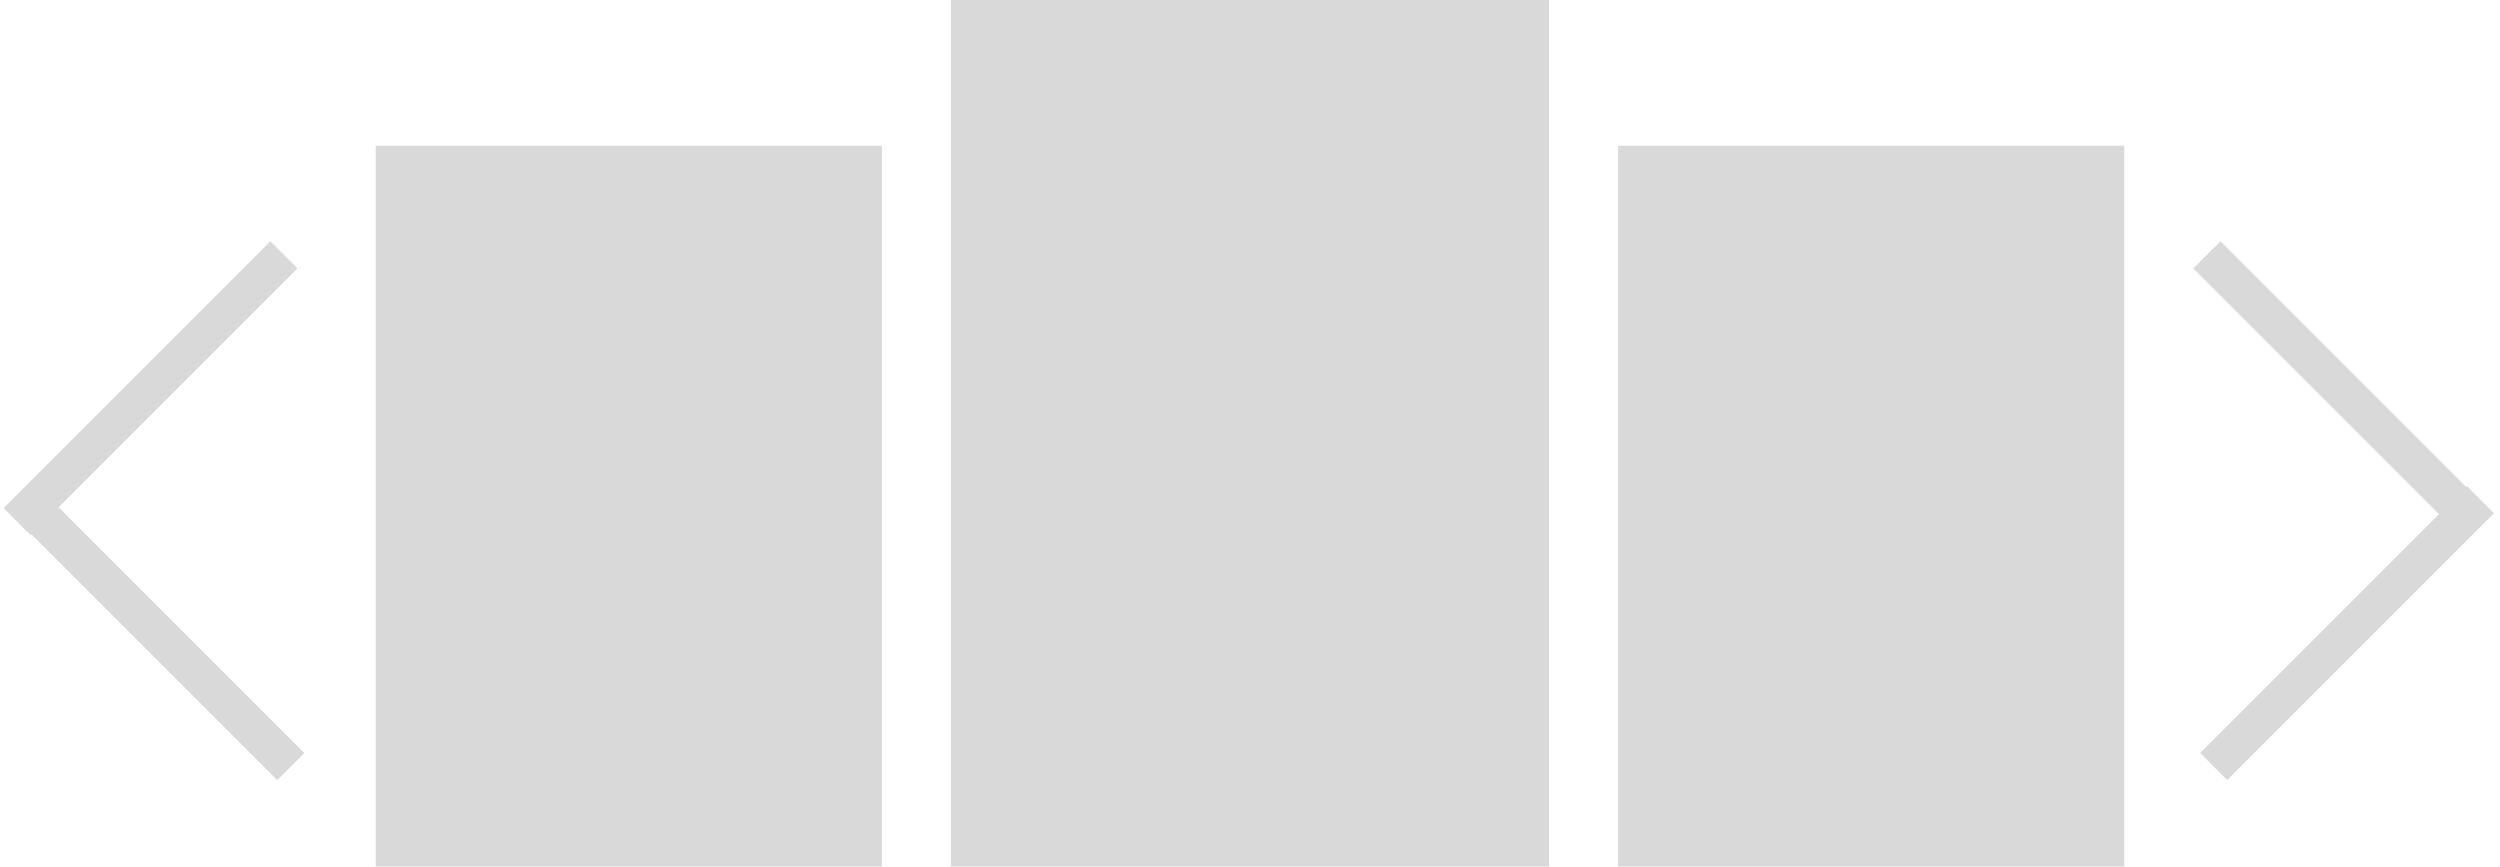 <svg width="326" height="113" viewBox="0 0 326 113" fill="none" xmlns="http://www.w3.org/2000/svg">
<rect x="49" y="19" width="66" height="94" fill="#D9D9D9"/>
<rect x="124" width="78" height="113" fill="#D9D9D9"/>
<rect x="211" y="19" width="66" height="94" fill="#D9D9D9"/>
<line x1="2.232" y1="68.025" x2="37.025" y2="33.232" stroke="#D9D9D9" stroke-width="5"/>
<line x1="37.921" y1="99.956" x2="3.128" y2="65.164" stroke="#D9D9D9" stroke-width="5"/>
<line x1="323.456" y1="65.164" x2="288.664" y2="99.956" stroke="#D9D9D9" stroke-width="5"/>
<line x1="287.768" y1="33.232" x2="322.56" y2="68.025" stroke="#D9D9D9" stroke-width="5"/>
</svg>
